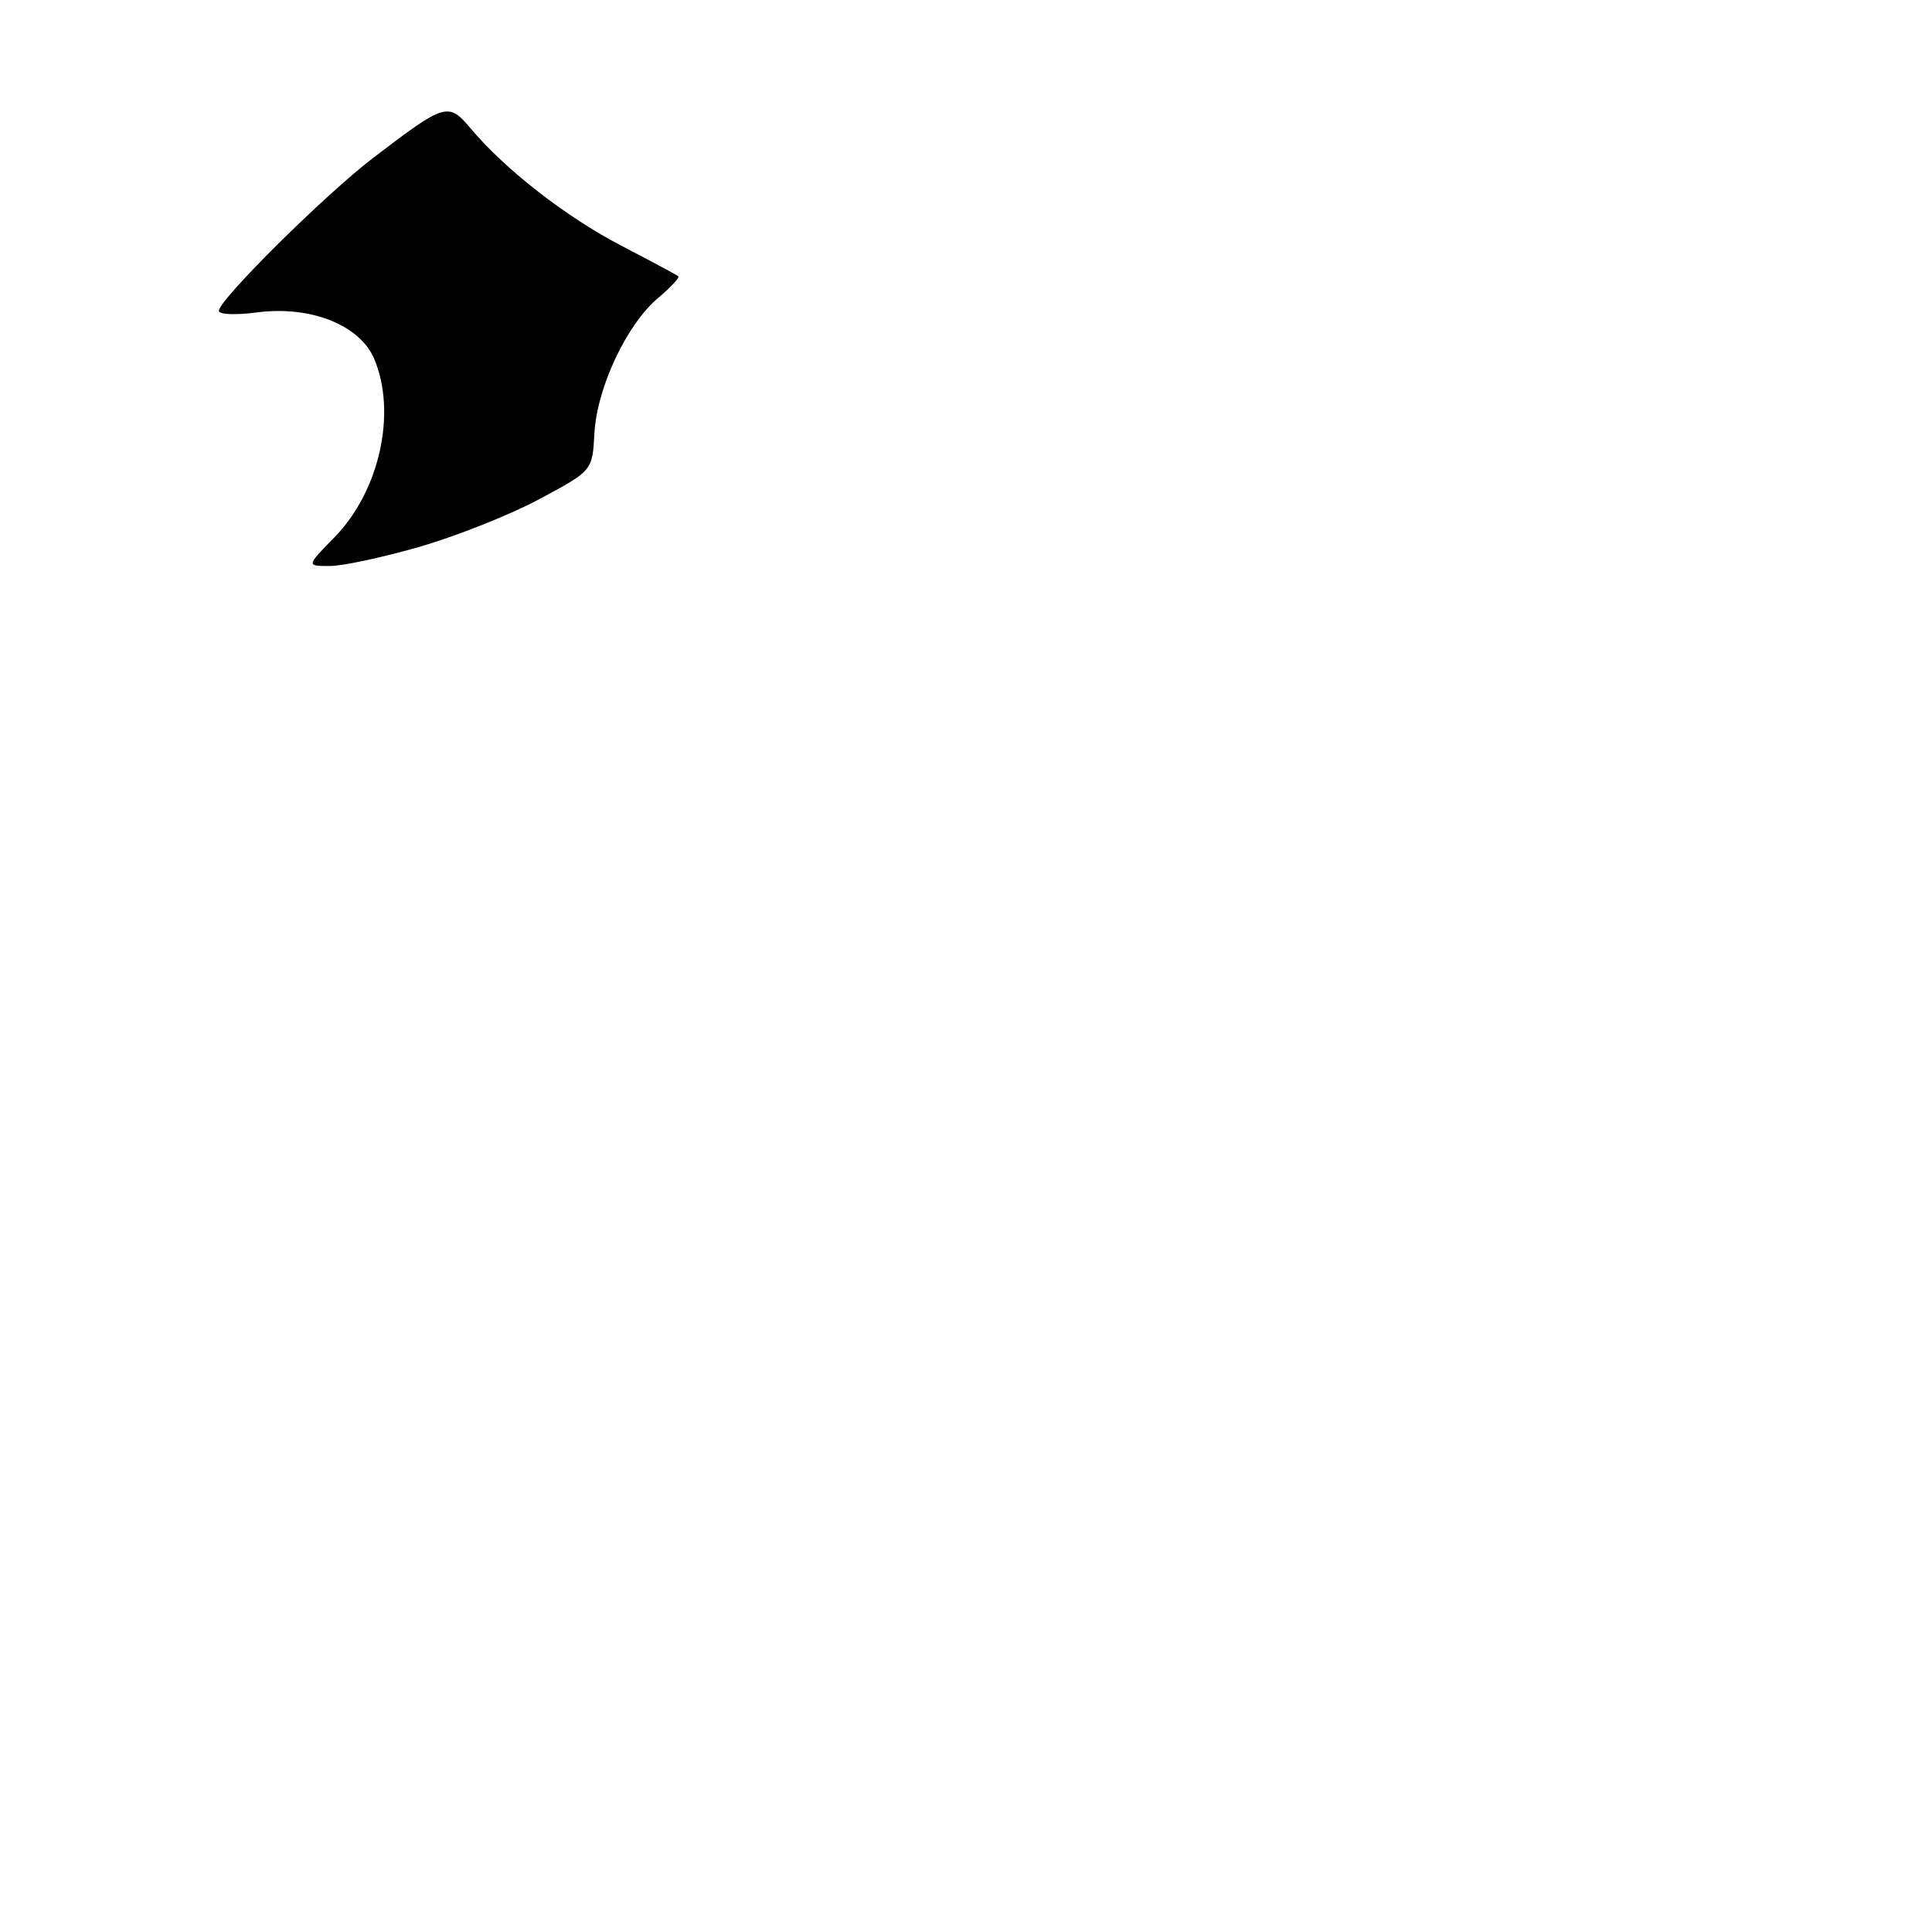 <?xml version="1.0" encoding="UTF-8" standalone="no"?>
<!DOCTYPE svg PUBLIC "-//W3C//DTD SVG 1.1//EN" "http://www.w3.org/Graphics/SVG/1.1/DTD/svg11.dtd" >
<svg xmlns="http://www.w3.org/2000/svg" xmlns:xlink="http://www.w3.org/1999/xlink" version="1.1" viewBox="0 0 256 256">
 <g >
 <path fill="currentColor"
d=" M 55.64 72.44 C 60.51 71.03 67.65 68.19 71.50 66.12 C 78.50 62.37 78.50 62.37 78.76 57.44 C 79.09 51.39 83.03 43.00 87.18 39.50 C 88.87 38.08 90.08 36.78 89.88 36.60 C 89.67 36.43 86.29 34.62 82.37 32.58 C 75.07 28.79 66.96 22.49 62.40 17.06 C 59.40 13.50 59.03 13.61 49.50 20.88 C 43.11 25.75 29.00 39.73 29.00 41.19 C 29.00 41.68 31.26 41.77 34.01 41.40 C 41.15 40.46 47.71 43.06 49.60 47.59 C 52.59 54.74 50.28 65.08 44.35 71.16 C 40.59 75.00 40.59 75.00 43.69 75.00 C 45.39 75.00 50.76 73.85 55.64 72.44 Z "/>
</g>
</svg>